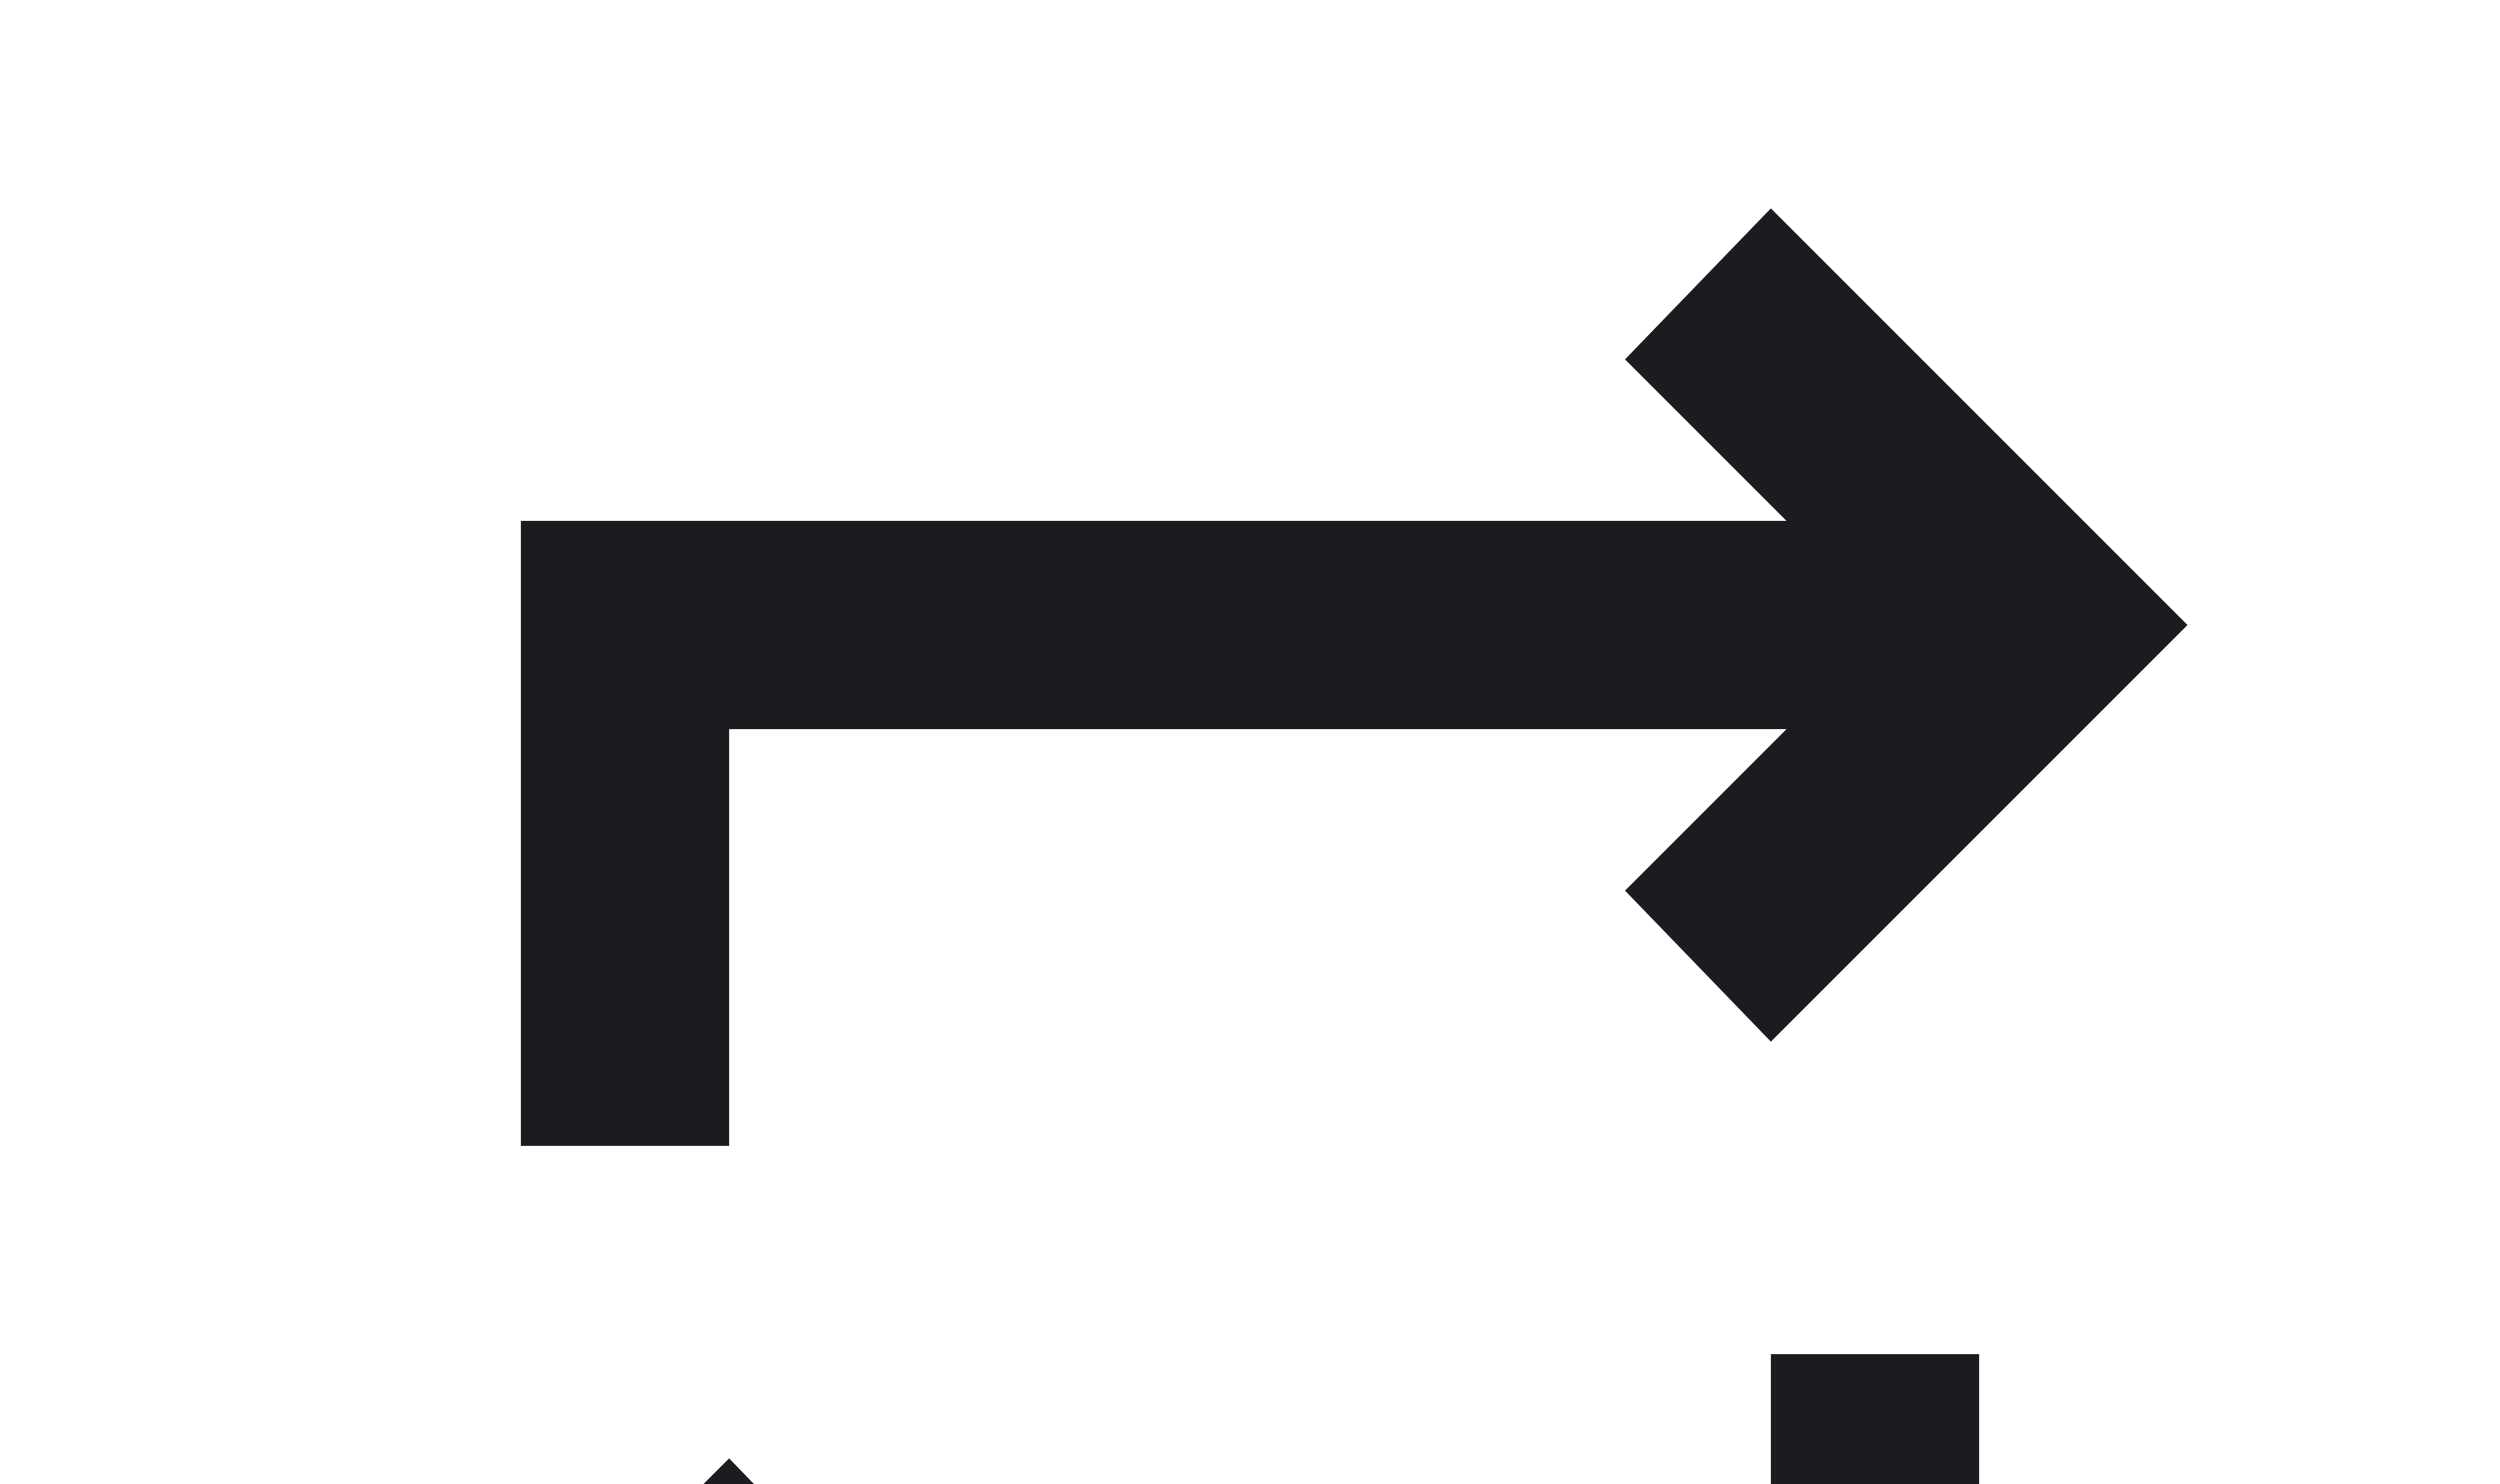 <svg width="32" height="19" viewBox="0 0 32 19" fill="none" xmlns="http://www.w3.org/2000/svg">
<mask id="mask0_5334_9109" style="mask-type:alpha" maskUnits="userSpaceOnUse" x="0" y="0" width="32" height="32">
<rect width="32" height="32" fill="#D9D9D9"/>
</mask>
<g mask="url(#mask0_5334_9109)">
<path d="M9.333 29.333L4 24L9.333 18.667L11.2 20.6L9.133 22.667H22.667V17.333H25.333V25.333H9.133L11.2 27.4L9.333 29.333ZM6.667 14.667V6.667H22.867L20.8 4.6L22.667 2.667L28 8L22.667 13.333L20.8 11.4L22.867 9.333H9.333V14.667H6.667Z" fill="#1C1B1F"/>
</g>
</svg>
